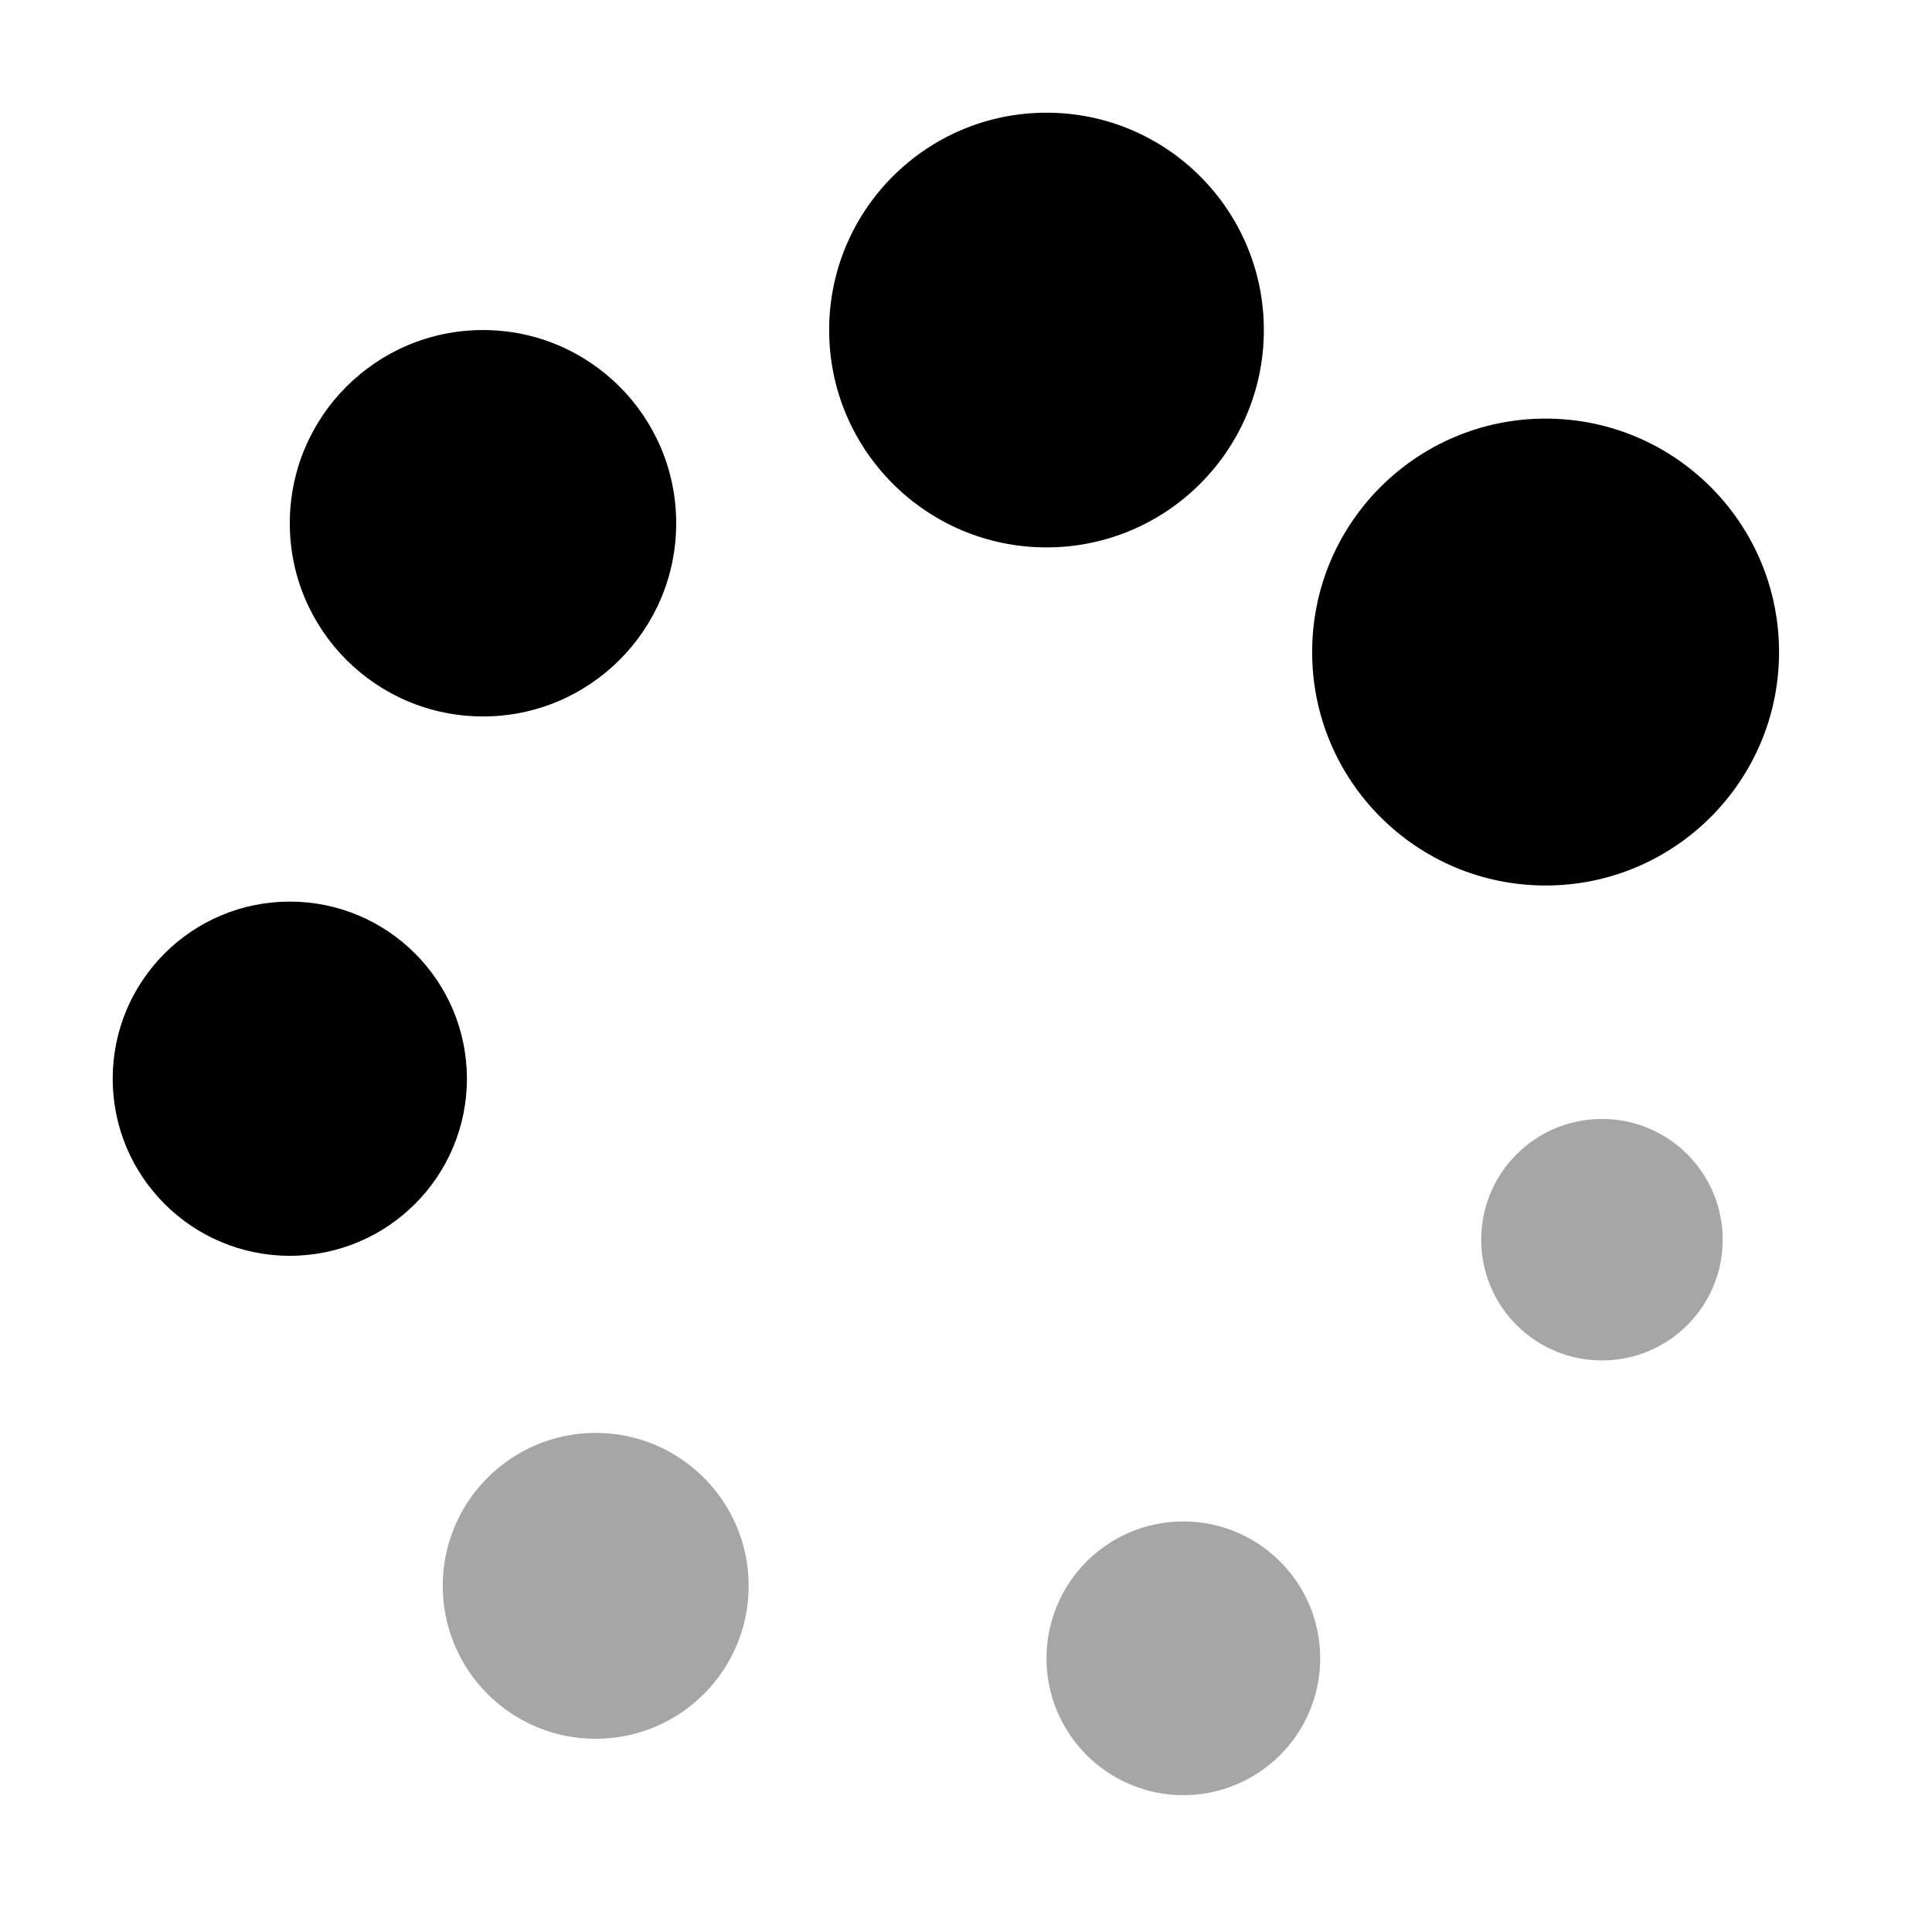 <svg width="20" height="20"  xmlns="http://www.w3.org/2000/svg" viewBox="0 0 24 24">
  <circle cx="6" cy="6.5" r="2.4" fill="currentColor" />
  <circle cx="3.6" cy="13.4" r="2.2" fill="currentColor" />
  <circle cx="7.4" cy="19.7" r="1.9" opacity=".35" fill="currentColor" />
  <circle cx="14.7" cy="20.6" r="1.7" opacity=".35" fill="currentColor" />
  <circle cx="19.9" cy="15.4" r="1.5" opacity=".35" fill="currentColor" />
  <circle cx="19.2" cy="8.1" r="2.9" fill="currentColor" />
  <circle cx="13" cy="4.1" r="2.7" fill="currentColor" />
</svg>
